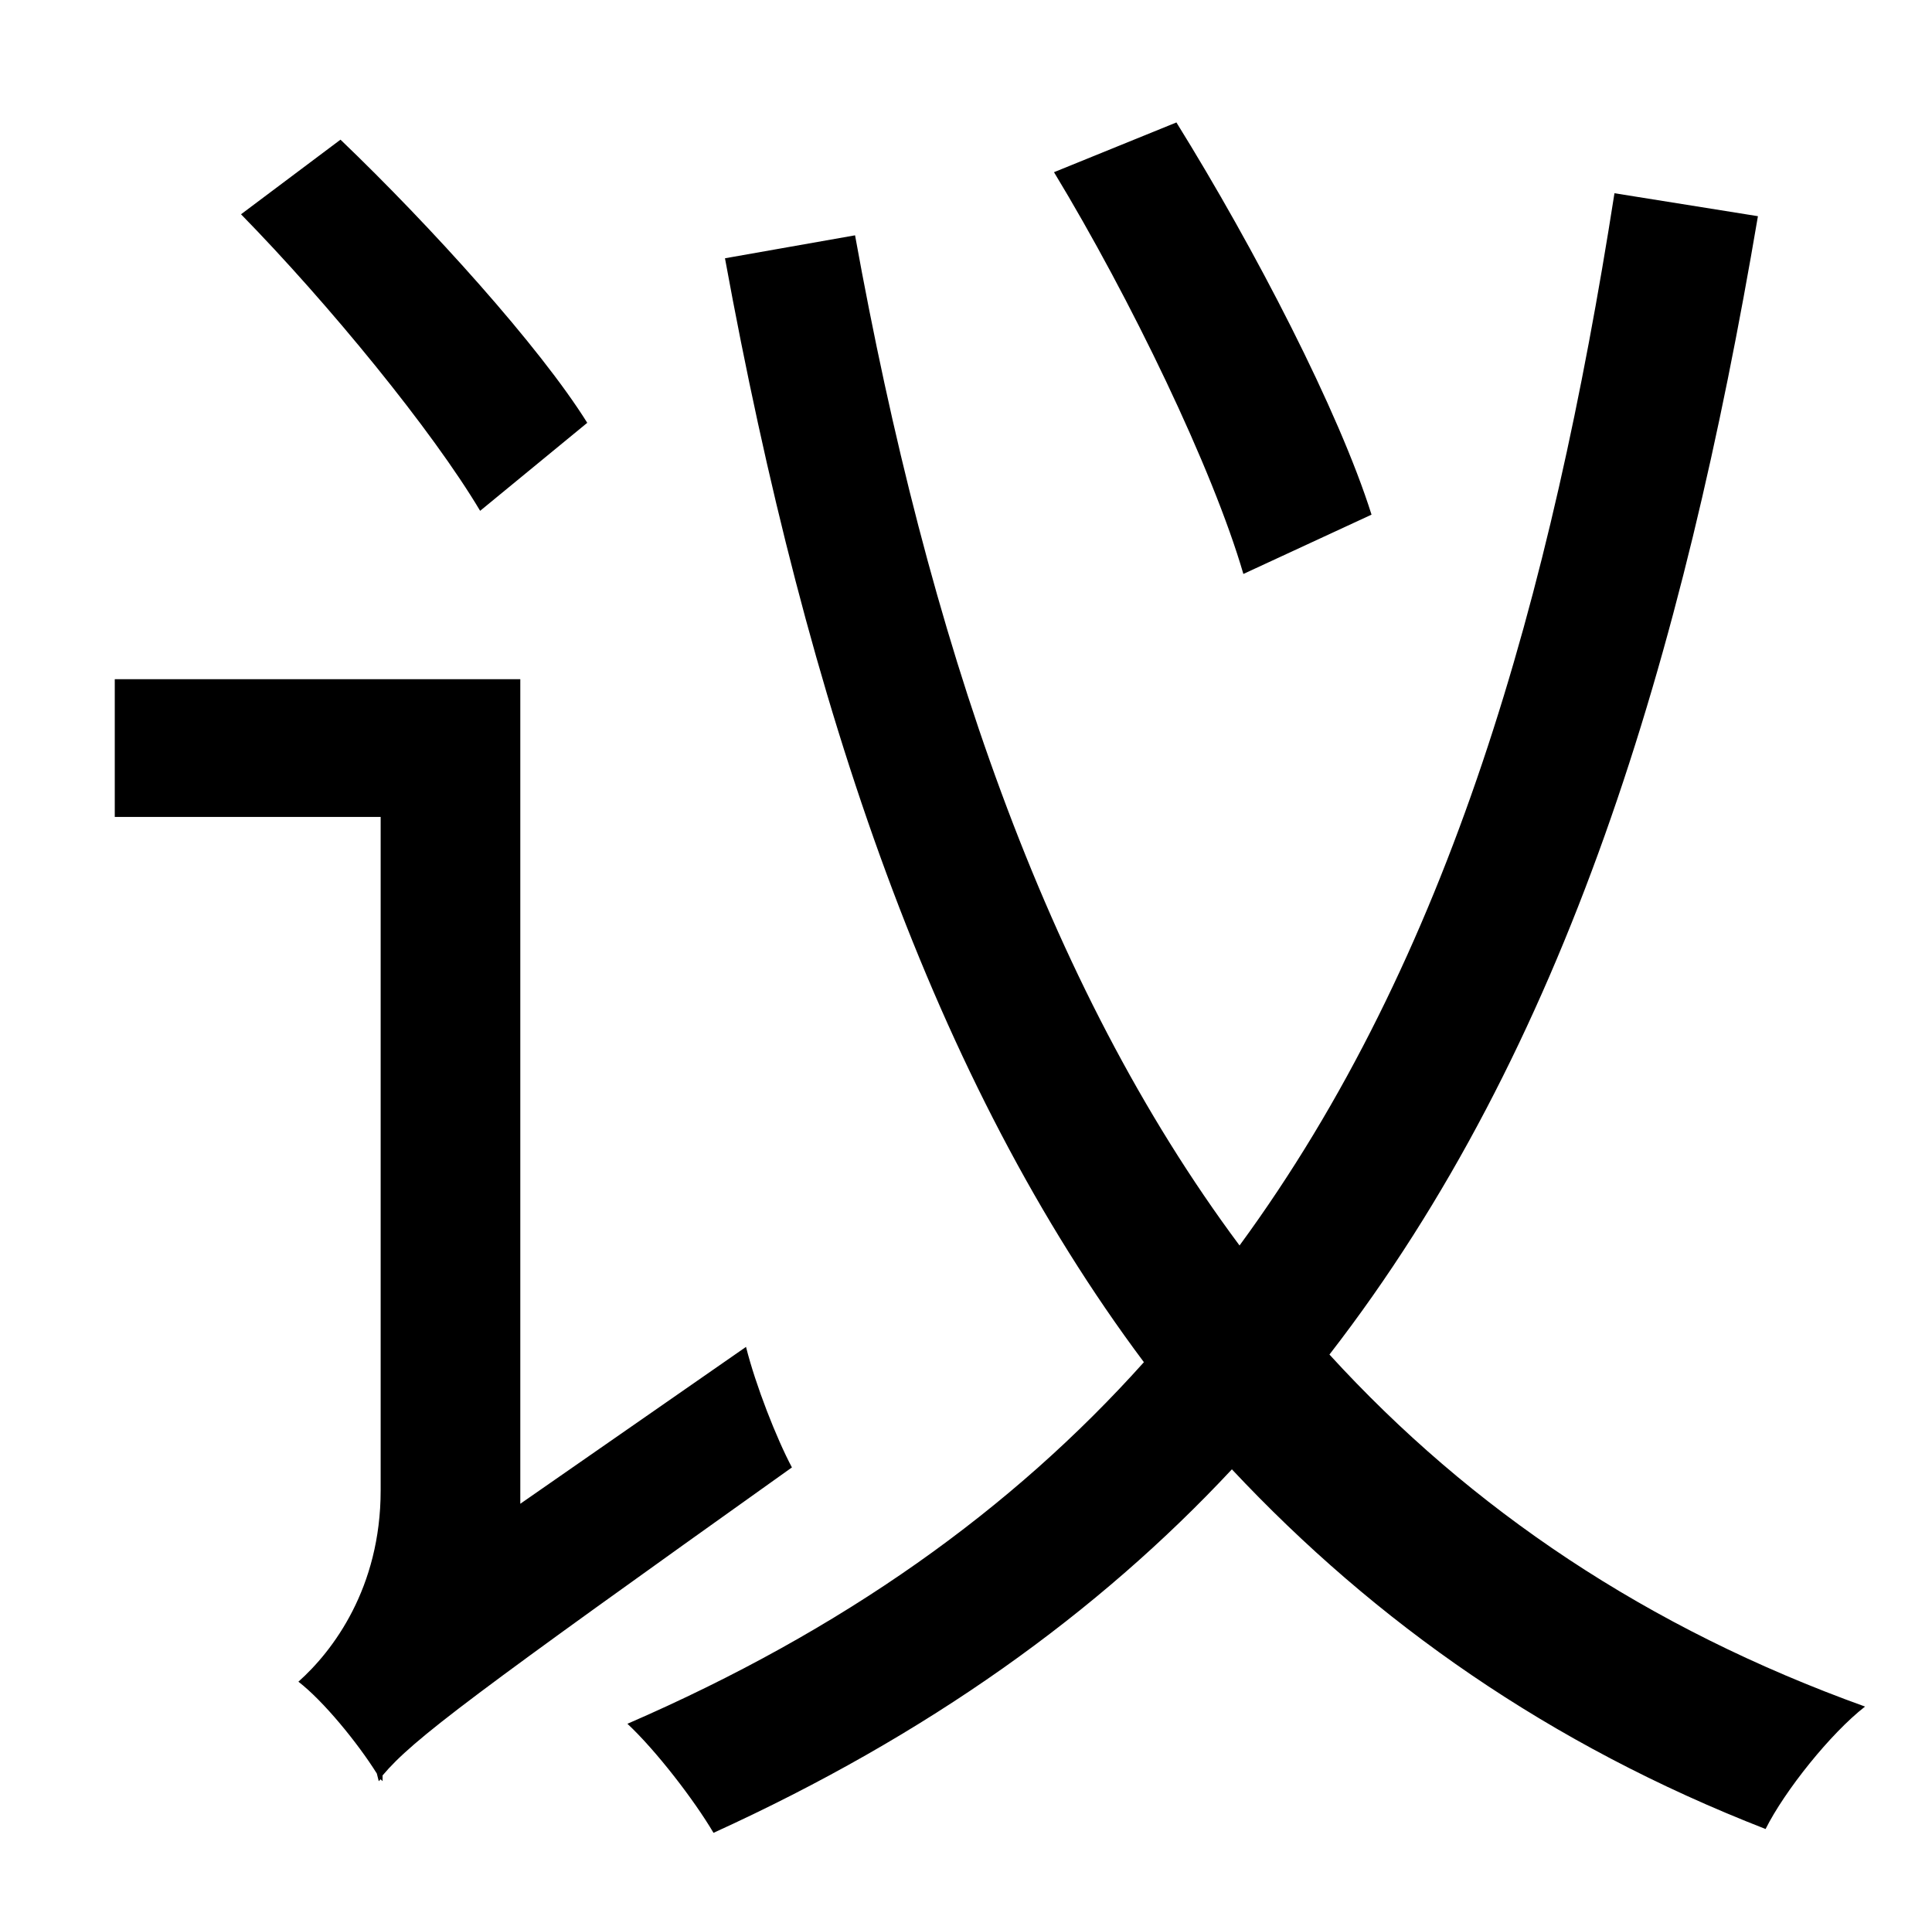 <?xml version="1.0" standalone="no"?>
<!DOCTYPE svg PUBLIC "-//W3C//DTD SVG 1.1//EN" "http://www.w3.org/Graphics/SVG/1.1/DTD/svg11.dtd" >
<svg xmlns="http://www.w3.org/2000/svg" xmlns:xlink="http://www.w3.org/1999/xlink" version="1.1" viewBox="-10 0 1010 1000">
   <path fill="currentColor"
d="M707 269l-67 31c-16 -55 -59 -144 -99 -210l64 -26c41 66 85 151 102 205zM297 221l-56 46c-25 -42 -79 -108 -125 -155l52 -39c47 45 104 108 129 148zM262 786l118 -82c5 20 16 48 24 63c-167 119 -198 142 -214 161v3l-1 -1l-1 1l-1 -4c-10 -16 -28 -38 -41 -48
c18 -16 43 -49 43 -100v-352h-139v-72h212v431zM834 101l75 12c-39 230 -100 435 -224 595c74 81 166 143 280 184c-18 14 -42 44 -52 64c-113 -44 -204 -108 -279 -188c-70 75 -159 139 -271 190c-10 -17 -30 -43 -45 -57c113 -49 201 -112 270 -189
c-110 -147 -176 -342 -219 -577l68 -12c38 210 99 391 201 528c110 -150 163 -339 196 -550z" />
</svg>
